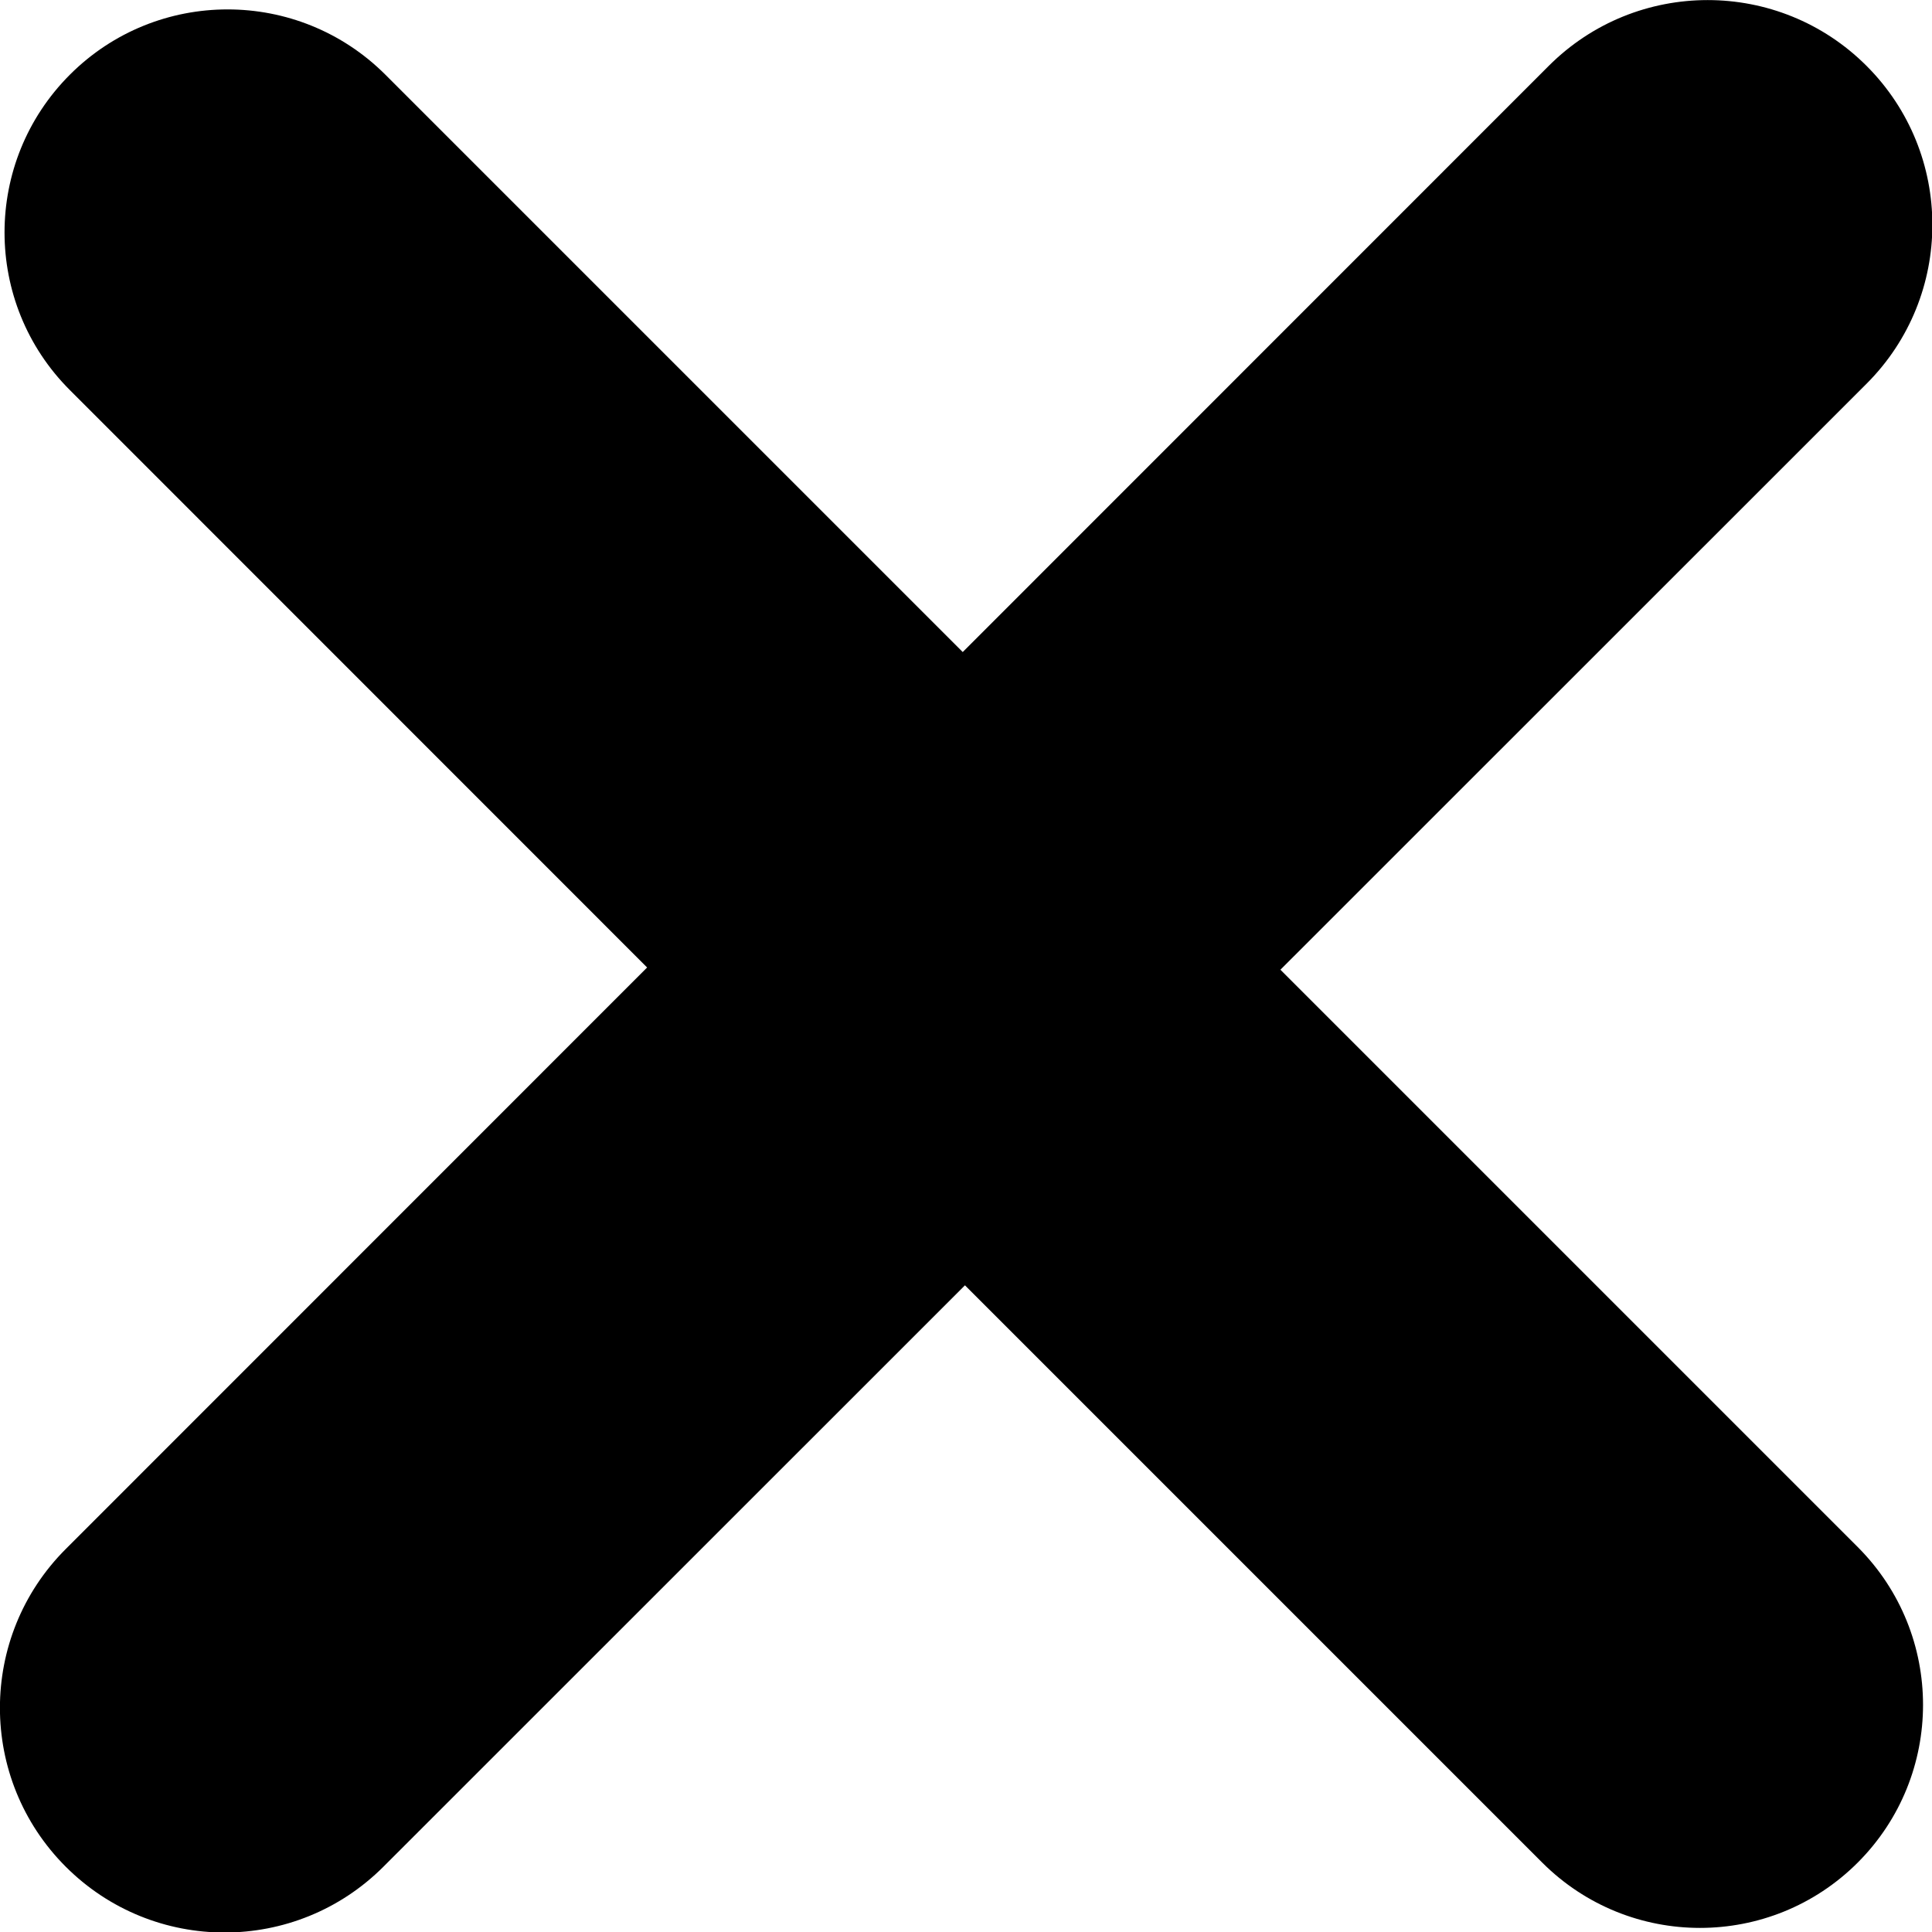 <svg width="12.99" height="12.99" version="1.1" xmlns="http://www.w3.org/2000/svg">
 <path d="m12.55 2.58-3.941 3.94 3.882 3.882c0.585 0.586 0.585 1.535 0 2.121-0.586 0.586-1.536 0.586-2.122 0l-3.881-3.881-3.91 3.909c-0.59 0.59-1.546 0.59-2.136 0s-0.59-1.546 0-2.136l3.909-3.91-3.881-3.882c-0.586-0.585-0.586-1.535 0-2.121 0.585-0.585 1.535-0.585 2.121 0l3.882 3.882 3.94-3.941c0.59-0.59 1.547-0.59 2.137 0s0.59 1.547 0 2.137z"/>
</svg>
